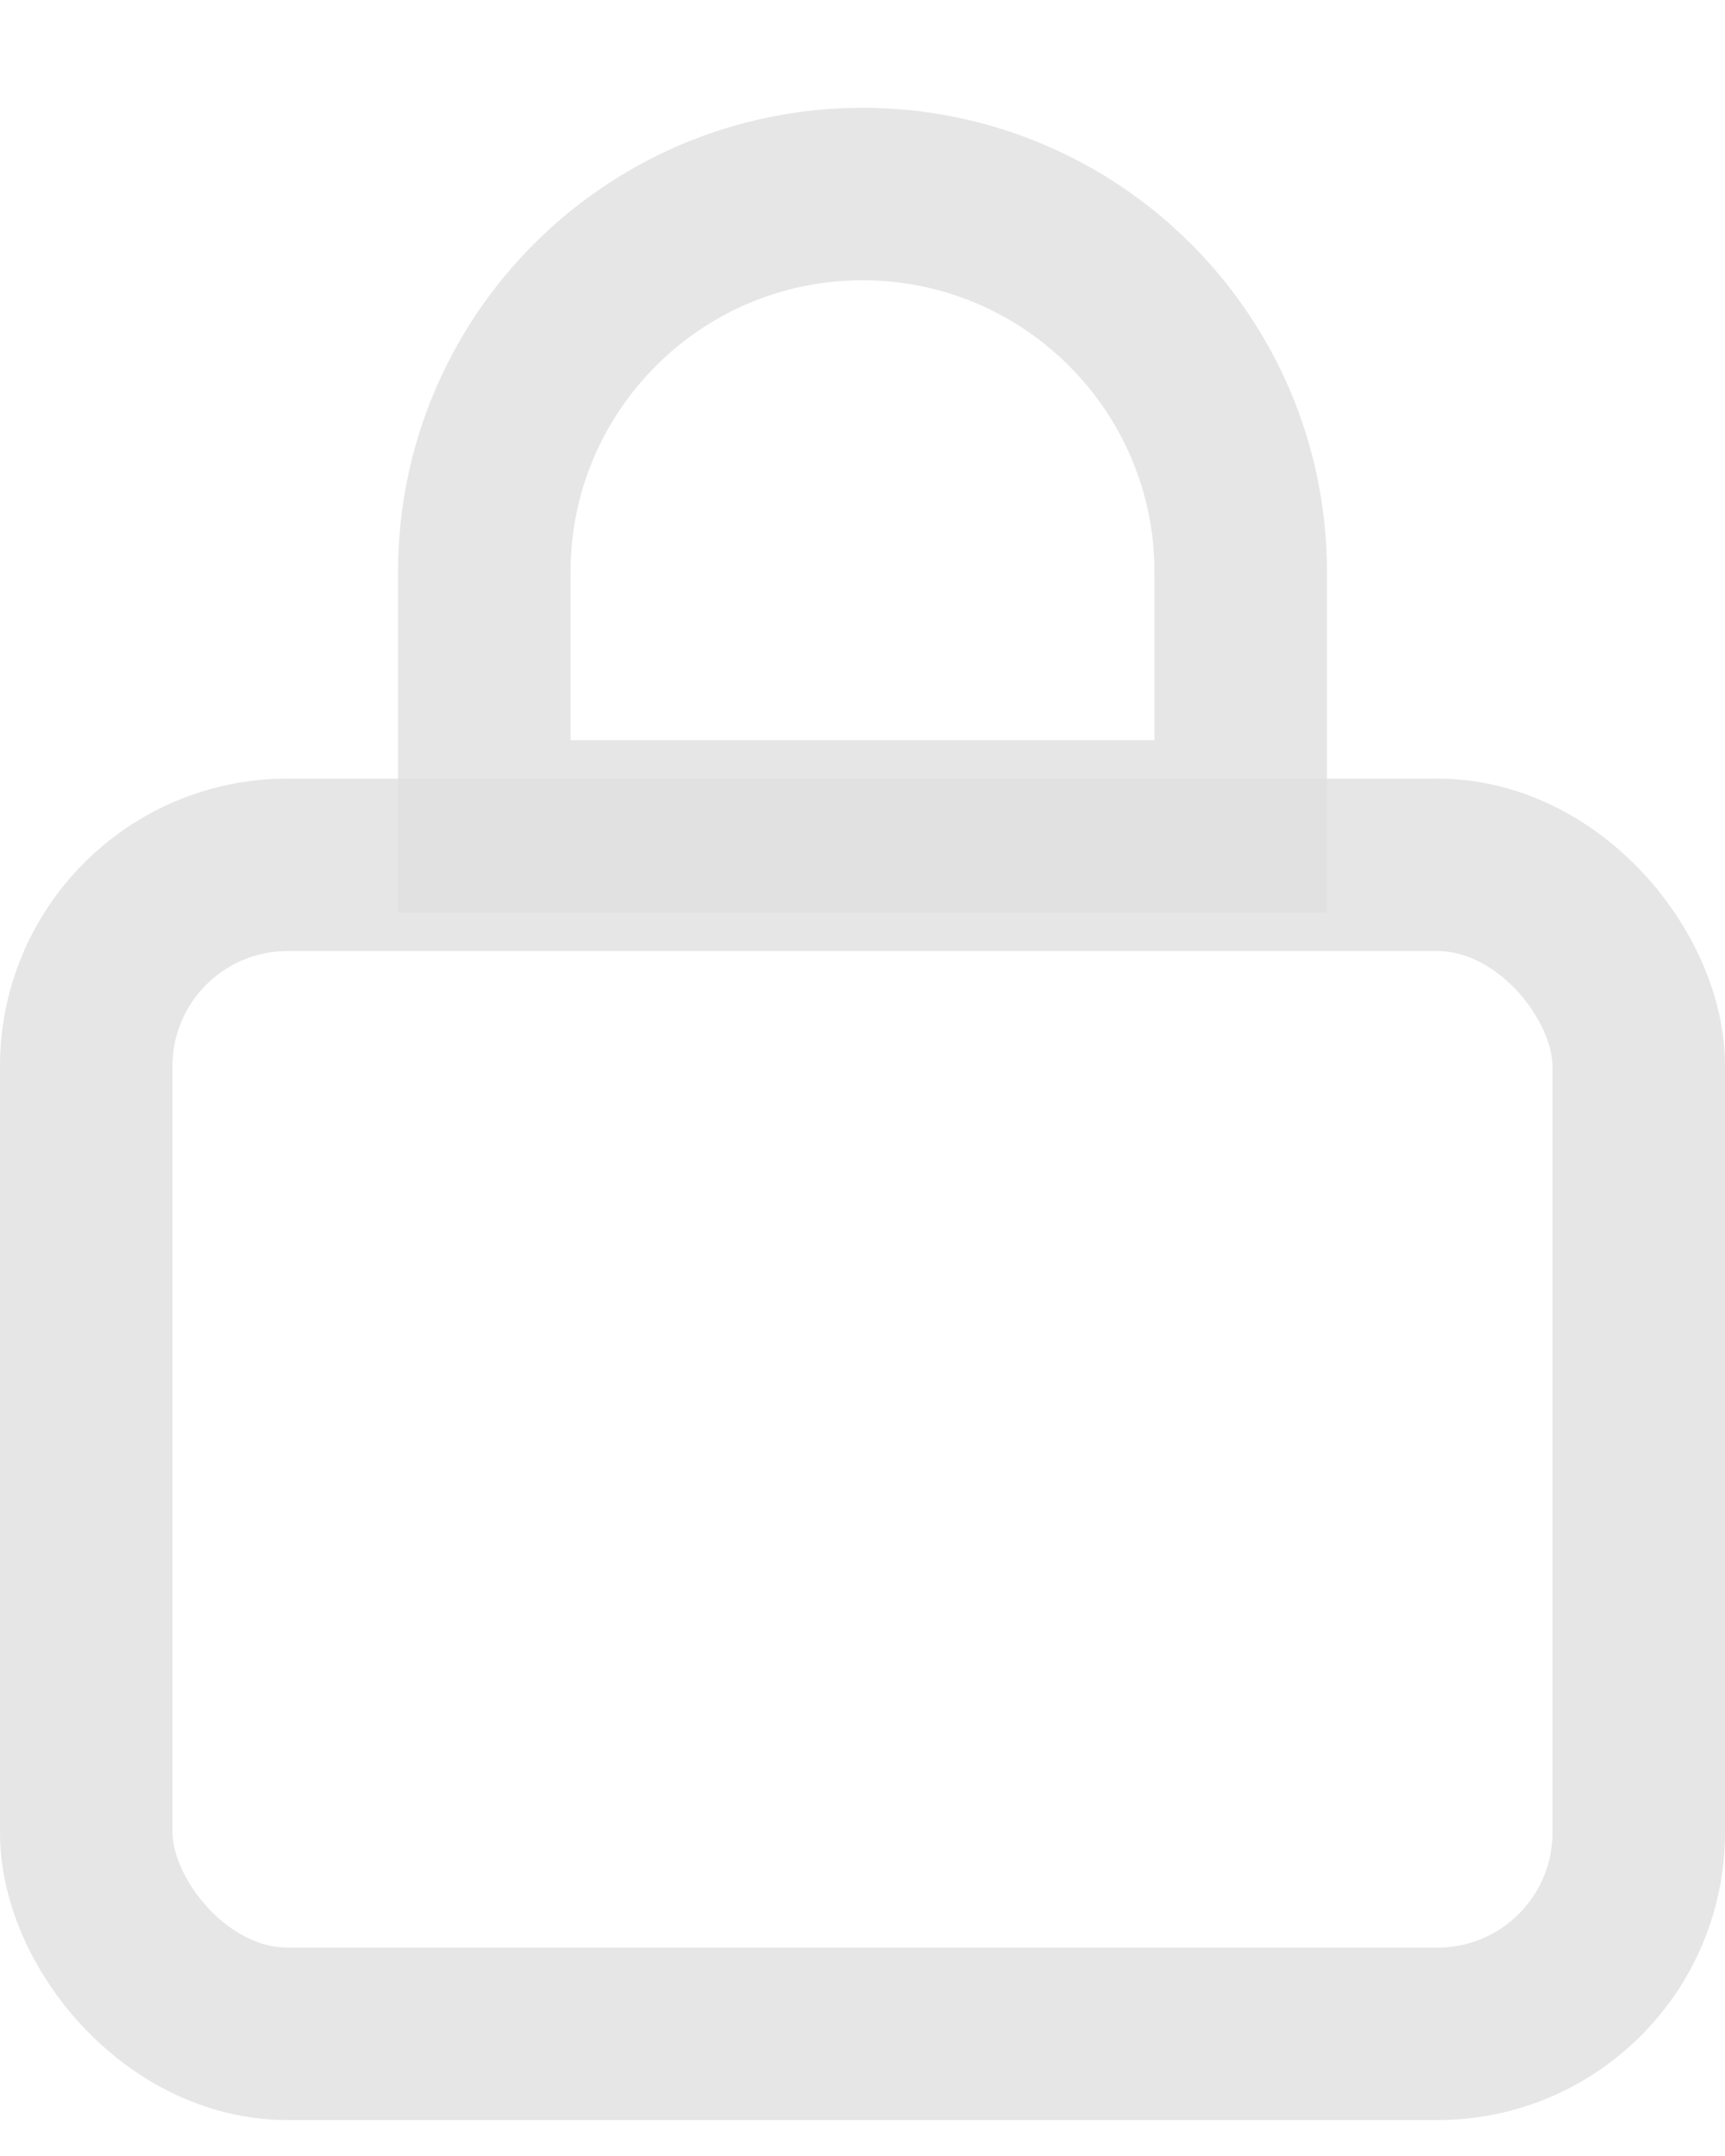 <svg width="12" height="15" viewBox="0 0 12 15" fill="none" xmlns="http://www.w3.org/2000/svg">
<rect x="0.6" y="6.017" width="10.8" height="8.133" rx="1.4" stroke="#E0E0E0" stroke-opacity="0.8" stroke-width="1.2"/>
<path d="M6 1.35C7.453 1.35 8.631 2.528 8.631 3.98V5.75H3.369V3.98C3.369 2.528 4.547 1.35 6 1.35Z" stroke="#E0E0E0" stroke-opacity="0.8" stroke-width="1.2"/>
</svg>
